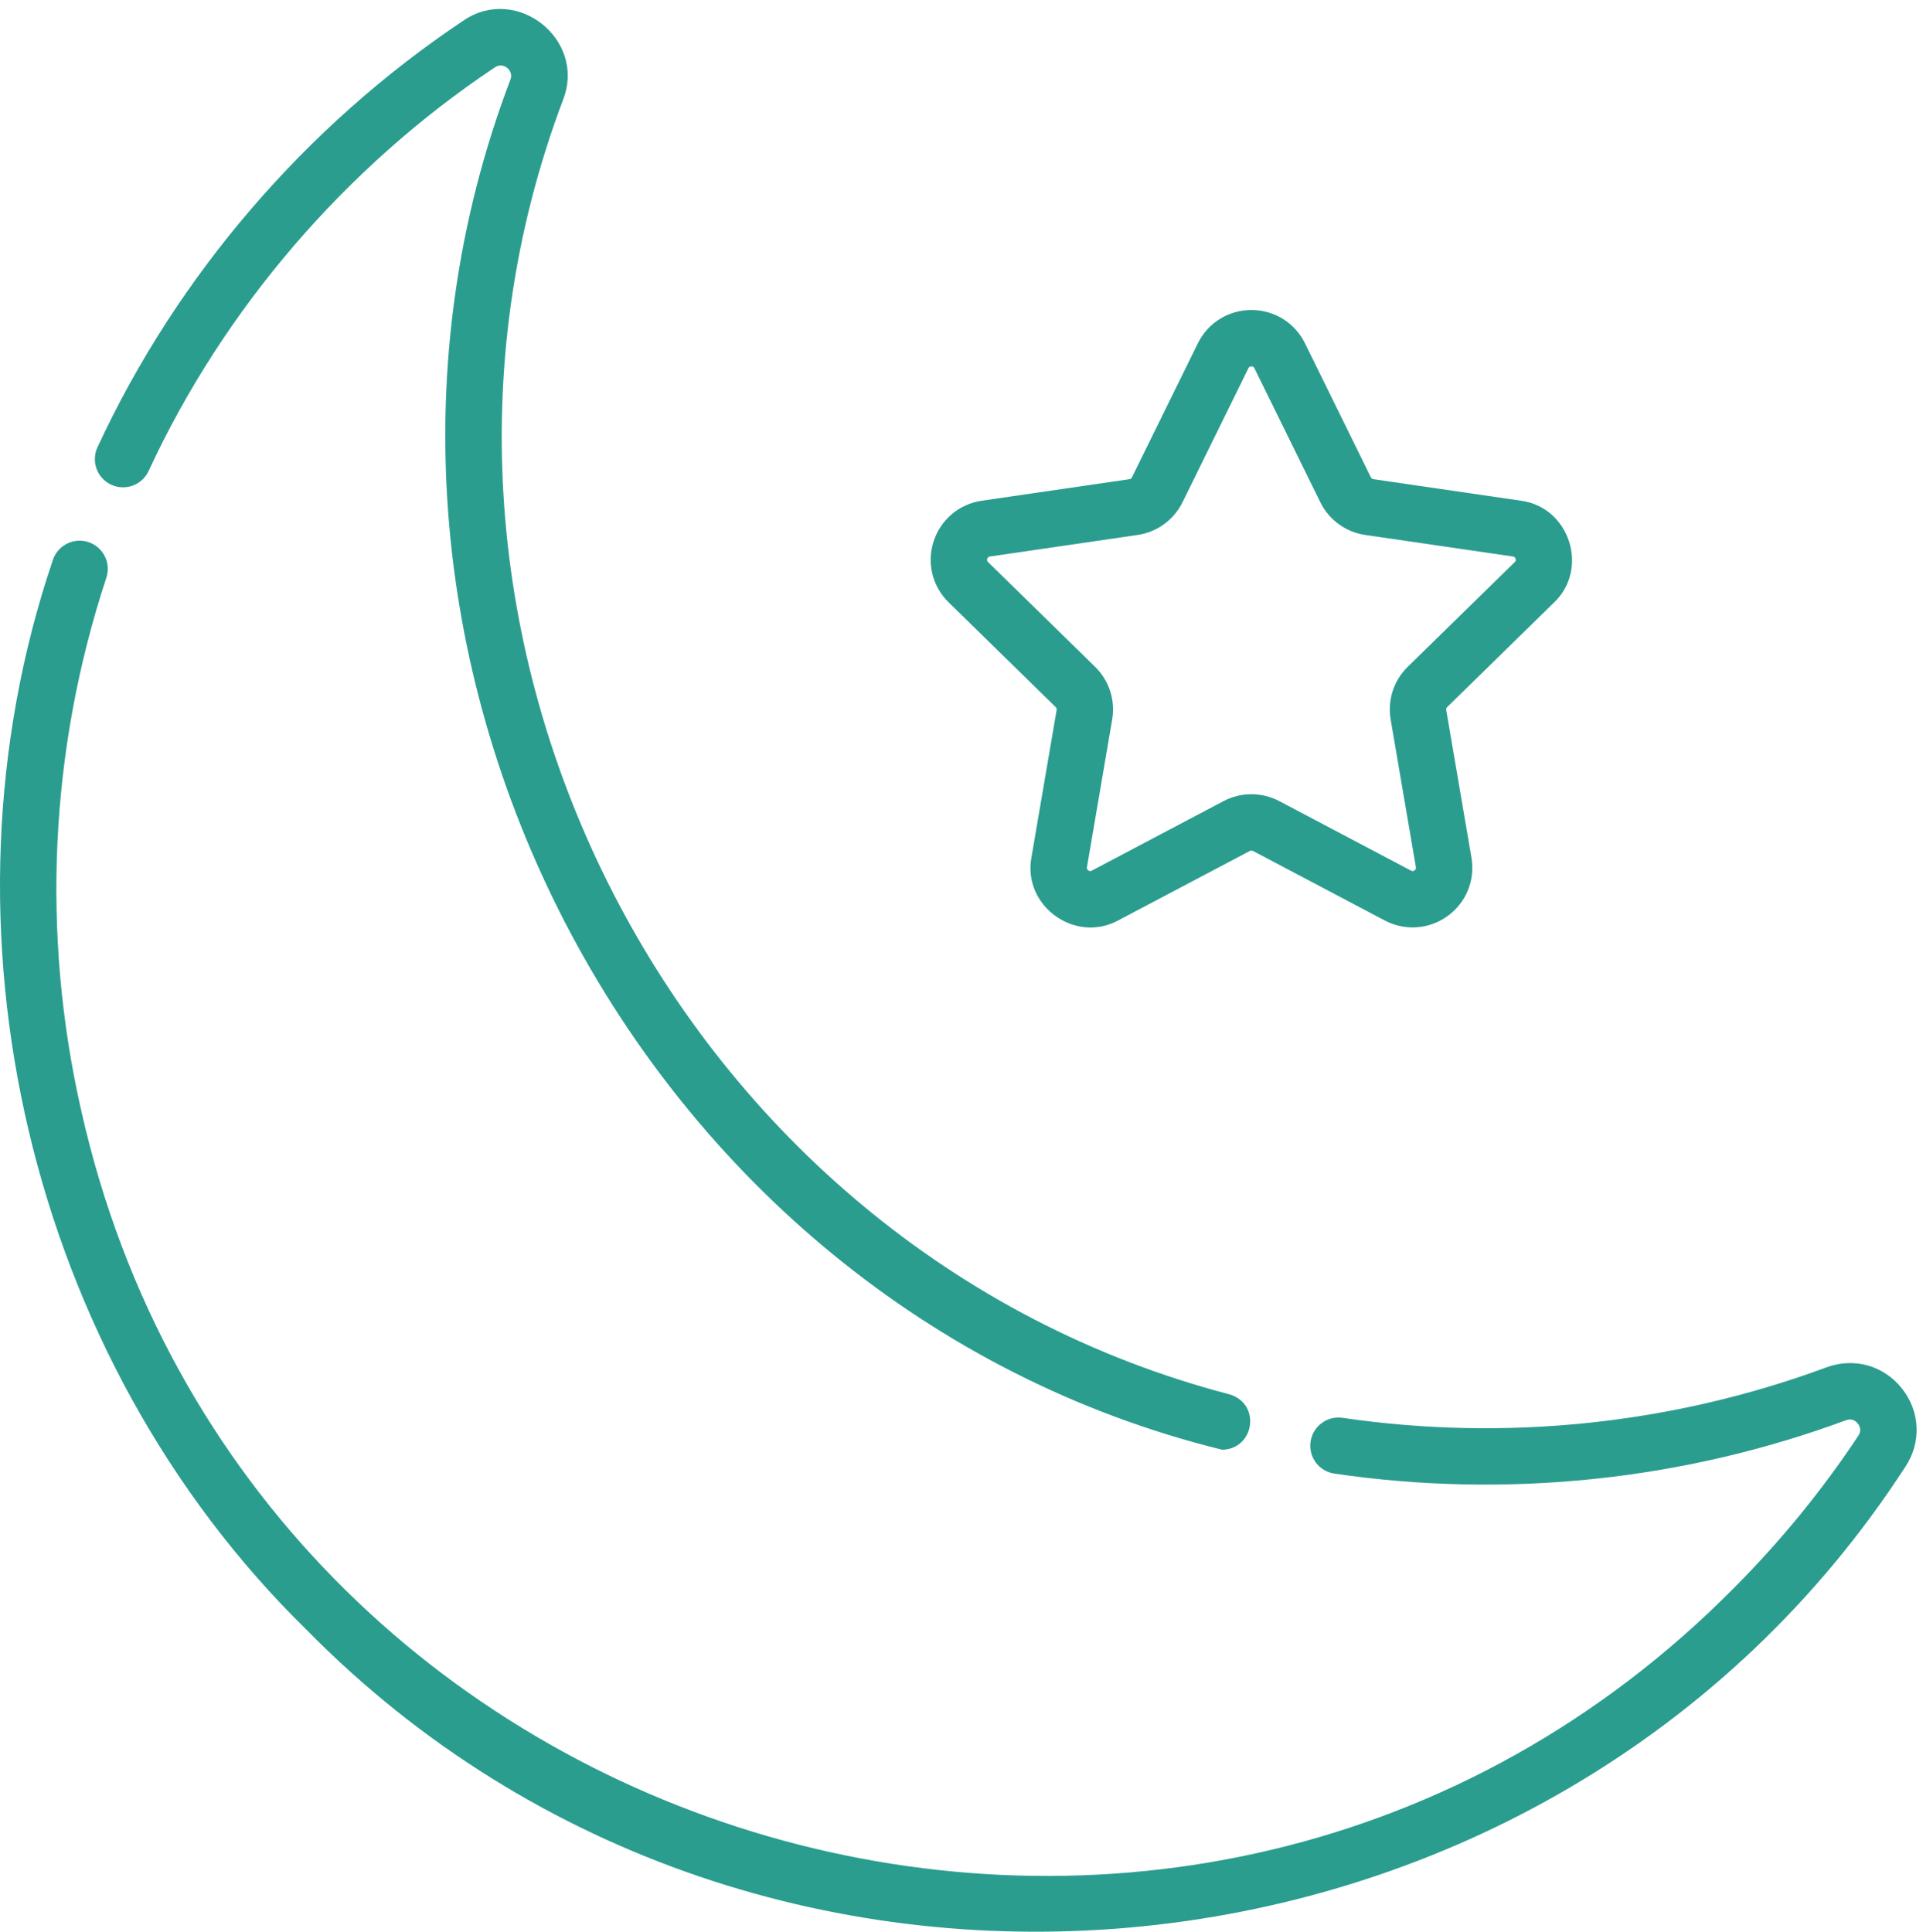 <svg width="200" height="201" viewBox="0 0 200 201" fill="none" xmlns="http://www.w3.org/2000/svg">
<path d="M11.561 50.416C13.03 51.099 14.773 50.463 15.455 48.995C23.265 32.11 35.974 17.344 51.465 7.009C52.333 6.397 53.46 7.319 53.088 8.276C30.721 67.056 65.869 135.686 127.11 150.799C130.469 150.734 131.19 146.018 127.871 145.037C70.293 129.988 37.548 65.851 58.593 10.297C60.945 4.081 53.722 -1.628 48.207 2.135C31.827 13.065 18.399 28.667 10.14 46.522C9.457 47.99 10.093 49.733 11.561 50.416Z" fill="#2A9D8F"/>
<path d="M197.814 144.432C195.912 142.032 192.828 141.167 189.959 142.228C173.961 148.149 156.558 149.964 139.63 147.478C138.028 147.243 136.54 148.351 136.304 149.953C136.069 151.555 137.177 153.043 138.779 153.279C156.676 155.908 175.078 153.988 191.994 147.727C192.634 147.491 193.036 147.842 193.219 148.073C193.401 148.303 193.651 148.773 193.277 149.339C189.535 154.985 185.198 160.297 180.386 165.129C124.019 222.14 26.027 193.633 8.464 115.588C4.264 97.172 5.162 77.981 11.063 60.09C11.57 58.553 10.736 56.895 9.198 56.388C7.662 55.881 6.003 56.716 5.496 58.254C-7.475 96.52 2.979 141.281 31.939 169.582C79.302 217.712 161.467 209.165 198.163 152.576C199.852 150.028 199.715 146.831 197.814 144.432Z" fill="#2A9D8F"/>
<path d="M109.796 73.55C109.876 73.628 109.912 73.74 109.894 73.849L107.269 89.213C106.367 94.23 111.801 98.166 116.29 95.743L129.989 88.513C130.092 88.459 130.214 88.46 130.317 88.513L144.015 95.743C146.114 96.853 148.626 96.682 150.562 95.279C152.489 93.882 153.437 91.558 153.037 89.213L150.412 73.849C150.393 73.74 150.429 73.628 150.51 73.55L161.642 62.656C165.306 59.141 163.238 52.767 158.193 52.083L142.841 49.843C142.727 49.827 142.629 49.756 142.579 49.654L135.727 35.715C134.675 33.575 132.539 32.246 130.153 32.246C127.767 32.246 125.631 33.575 124.579 35.715L117.726 49.655C117.676 49.757 117.579 49.827 117.465 49.844L102.112 52.083C99.759 52.426 97.84 54.043 97.104 56.303C96.369 58.56 96.966 60.995 98.664 62.656L109.796 73.55ZM102.678 58.119C102.744 57.916 102.894 57.894 102.958 57.885L118.31 55.645C120.336 55.35 122.085 54.077 122.987 52.241L129.84 38.302C129.868 38.244 129.935 38.109 130.152 38.109C130.37 38.109 130.437 38.244 130.465 38.302L137.318 52.242C138.221 54.078 139.969 55.35 141.995 55.645L157.347 57.885C157.411 57.894 157.561 57.916 157.627 58.119C157.692 58.319 157.59 58.419 157.541 58.467L146.409 69.36C144.954 70.784 144.29 72.831 144.633 74.837L147.258 90.201C147.269 90.268 147.293 90.408 147.121 90.533C146.945 90.661 146.809 90.59 146.751 90.559L133.053 83.33C132.145 82.85 131.149 82.611 130.152 82.611C129.156 82.611 128.16 82.85 127.252 83.33L113.554 90.559C113.496 90.59 113.361 90.662 113.184 90.533C113.012 90.409 113.036 90.268 113.048 90.201L115.673 74.837C116.015 72.832 115.351 70.784 113.896 69.361L102.764 58.467C102.715 58.418 102.613 58.318 102.678 58.119Z" fill="#2A9D8F"/>
</svg>
